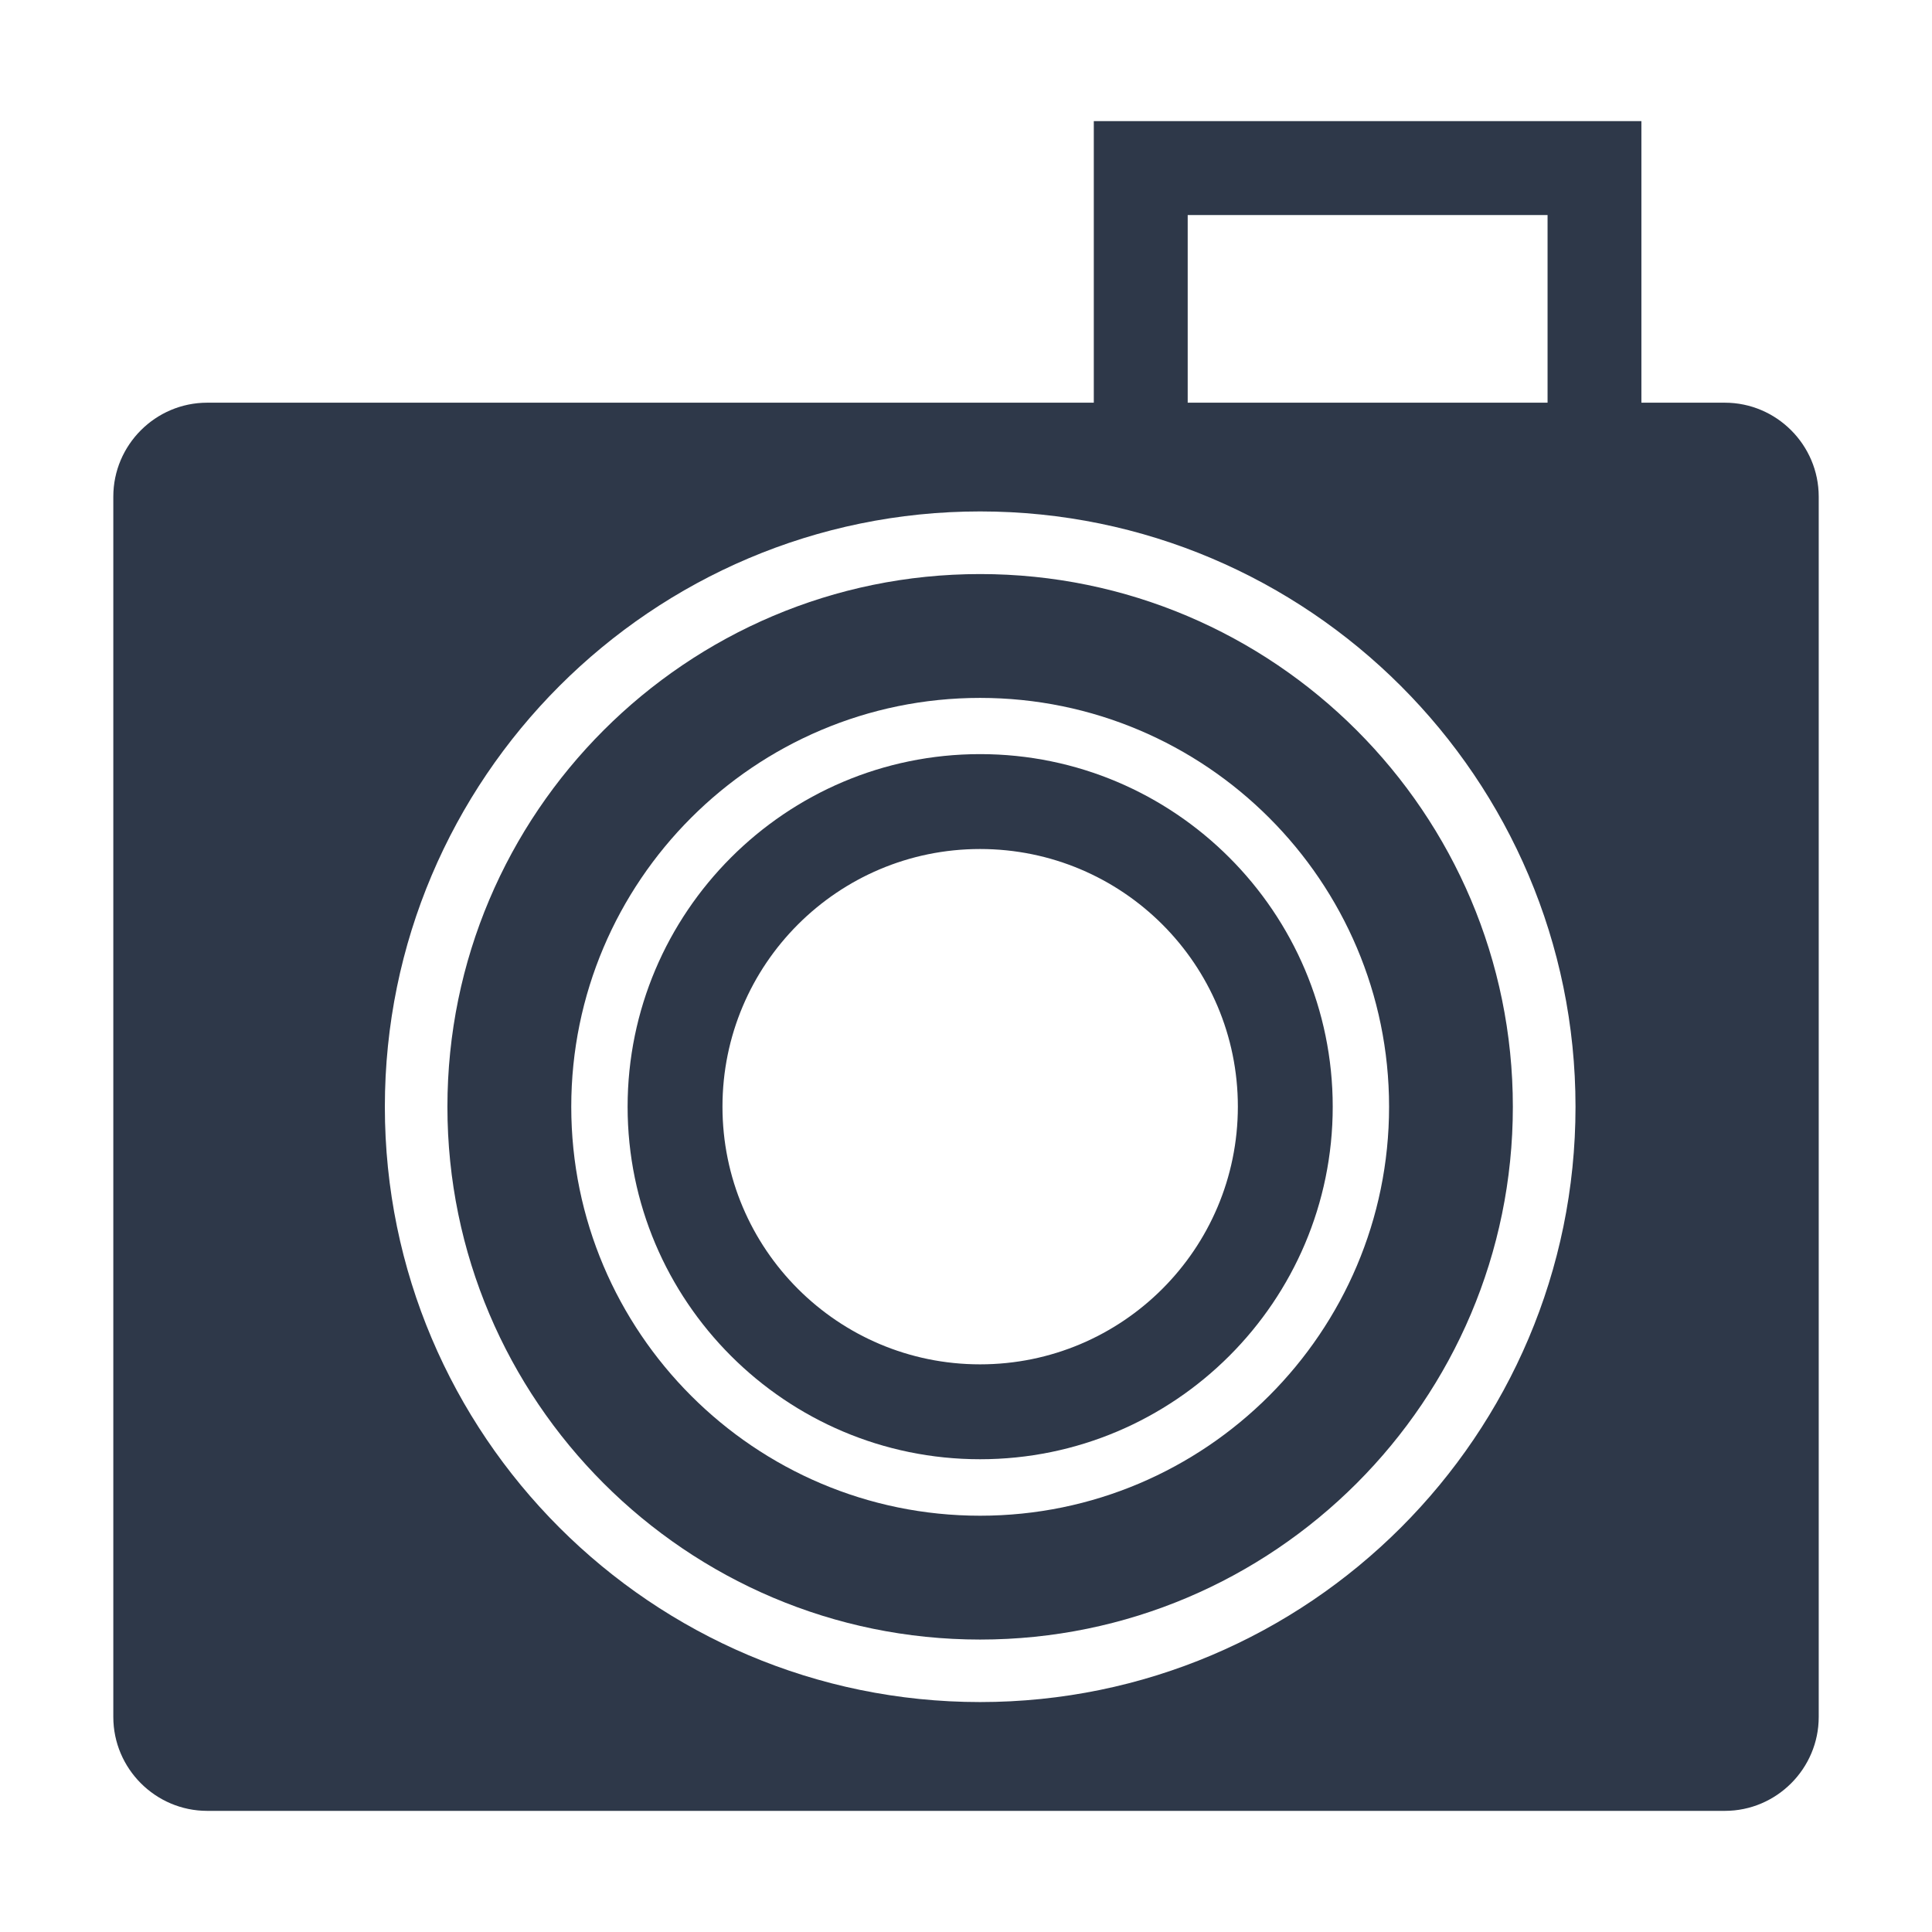 <?xml version="1.0" encoding="utf-8"?>
<!-- Generator: Adobe Illustrator 15.0.0, SVG Export Plug-In . SVG Version: 6.00 Build 0)  -->
<!DOCTYPE svg PUBLIC "-//W3C//DTD SVG 1.1//EN" "http://www.w3.org/Graphics/SVG/1.1/DTD/svg11.dtd">
<svg version="1.1" id="Layer_1" xmlns:x="http://ns.adobe.com/Extensibility/1.0/" xmlns:i="http://ns.adobe.com/AdobeIllustrator/10.0/" xmlns:graph="http://ns.adobe.com/Graphs/1.0/"
	 xmlns="http://www.w3.org/2000/svg" xmlns:xlink="http://www.w3.org/1999/xlink" x="0px" y="0px" width="60px" height="60px"
	 viewBox="0 0 60 60" enable-background="new 0 0 60 60" xml:space="preserve">
<path fill="#2E3849" d="M53.565,12.506h-2.59V3.762H33.969v8.744H6.434c-1.604,0-2.915,1.311-2.915,2.916v37.9
	c0,1.604,1.311,2.916,2.915,2.916h47.134c1.604,0,2.914-1.312,2.914-2.916v-37.9C56.481,13.817,55.171,12.506,53.565,12.506z
	 M36.885,6.678h11.176v5.828H36.885V6.678z M30.438,52.859c-10.196,0-18.486-8.291-18.486-18.486c0-10.194,8.291-18.49,18.486-18.49
	c10.193,0,18.491,8.295,18.491,18.49S40.634,52.859,30.438,52.859z"/>
<path fill="#2E3849" d="M30.437,23.42c-6.035,0-10.946,4.916-10.946,10.951c0,6.037,4.911,10.947,10.946,10.947
	c6.04,0,10.952-4.91,10.952-10.947C41.389,28.336,36.477,23.42,30.437,23.42z M30.437,42.371c-4.417,0-8-3.582-8-8.002
	c0-4.42,3.584-8.002,8-8.002c4.424,0,8.006,3.582,8.006,8.002C38.44,38.789,34.86,42.371,30.437,42.371z"/>
<path fill="#2E3849" d="M30.438,17.828c-9.122,0-16.543,7.421-16.543,16.545c0,9.121,7.422,16.545,16.543,16.545
	c9.125,0,16.545-7.424,16.545-16.545C46.983,25.25,39.563,17.828,30.438,17.828z M30.437,47.072c-7,0-12.696-5.699-12.696-12.701
	c0-7.003,5.696-12.697,12.696-12.697c7.004,0,12.702,5.694,12.702,12.697C43.139,41.373,37.44,47.072,30.437,47.072z"/>
</svg>
